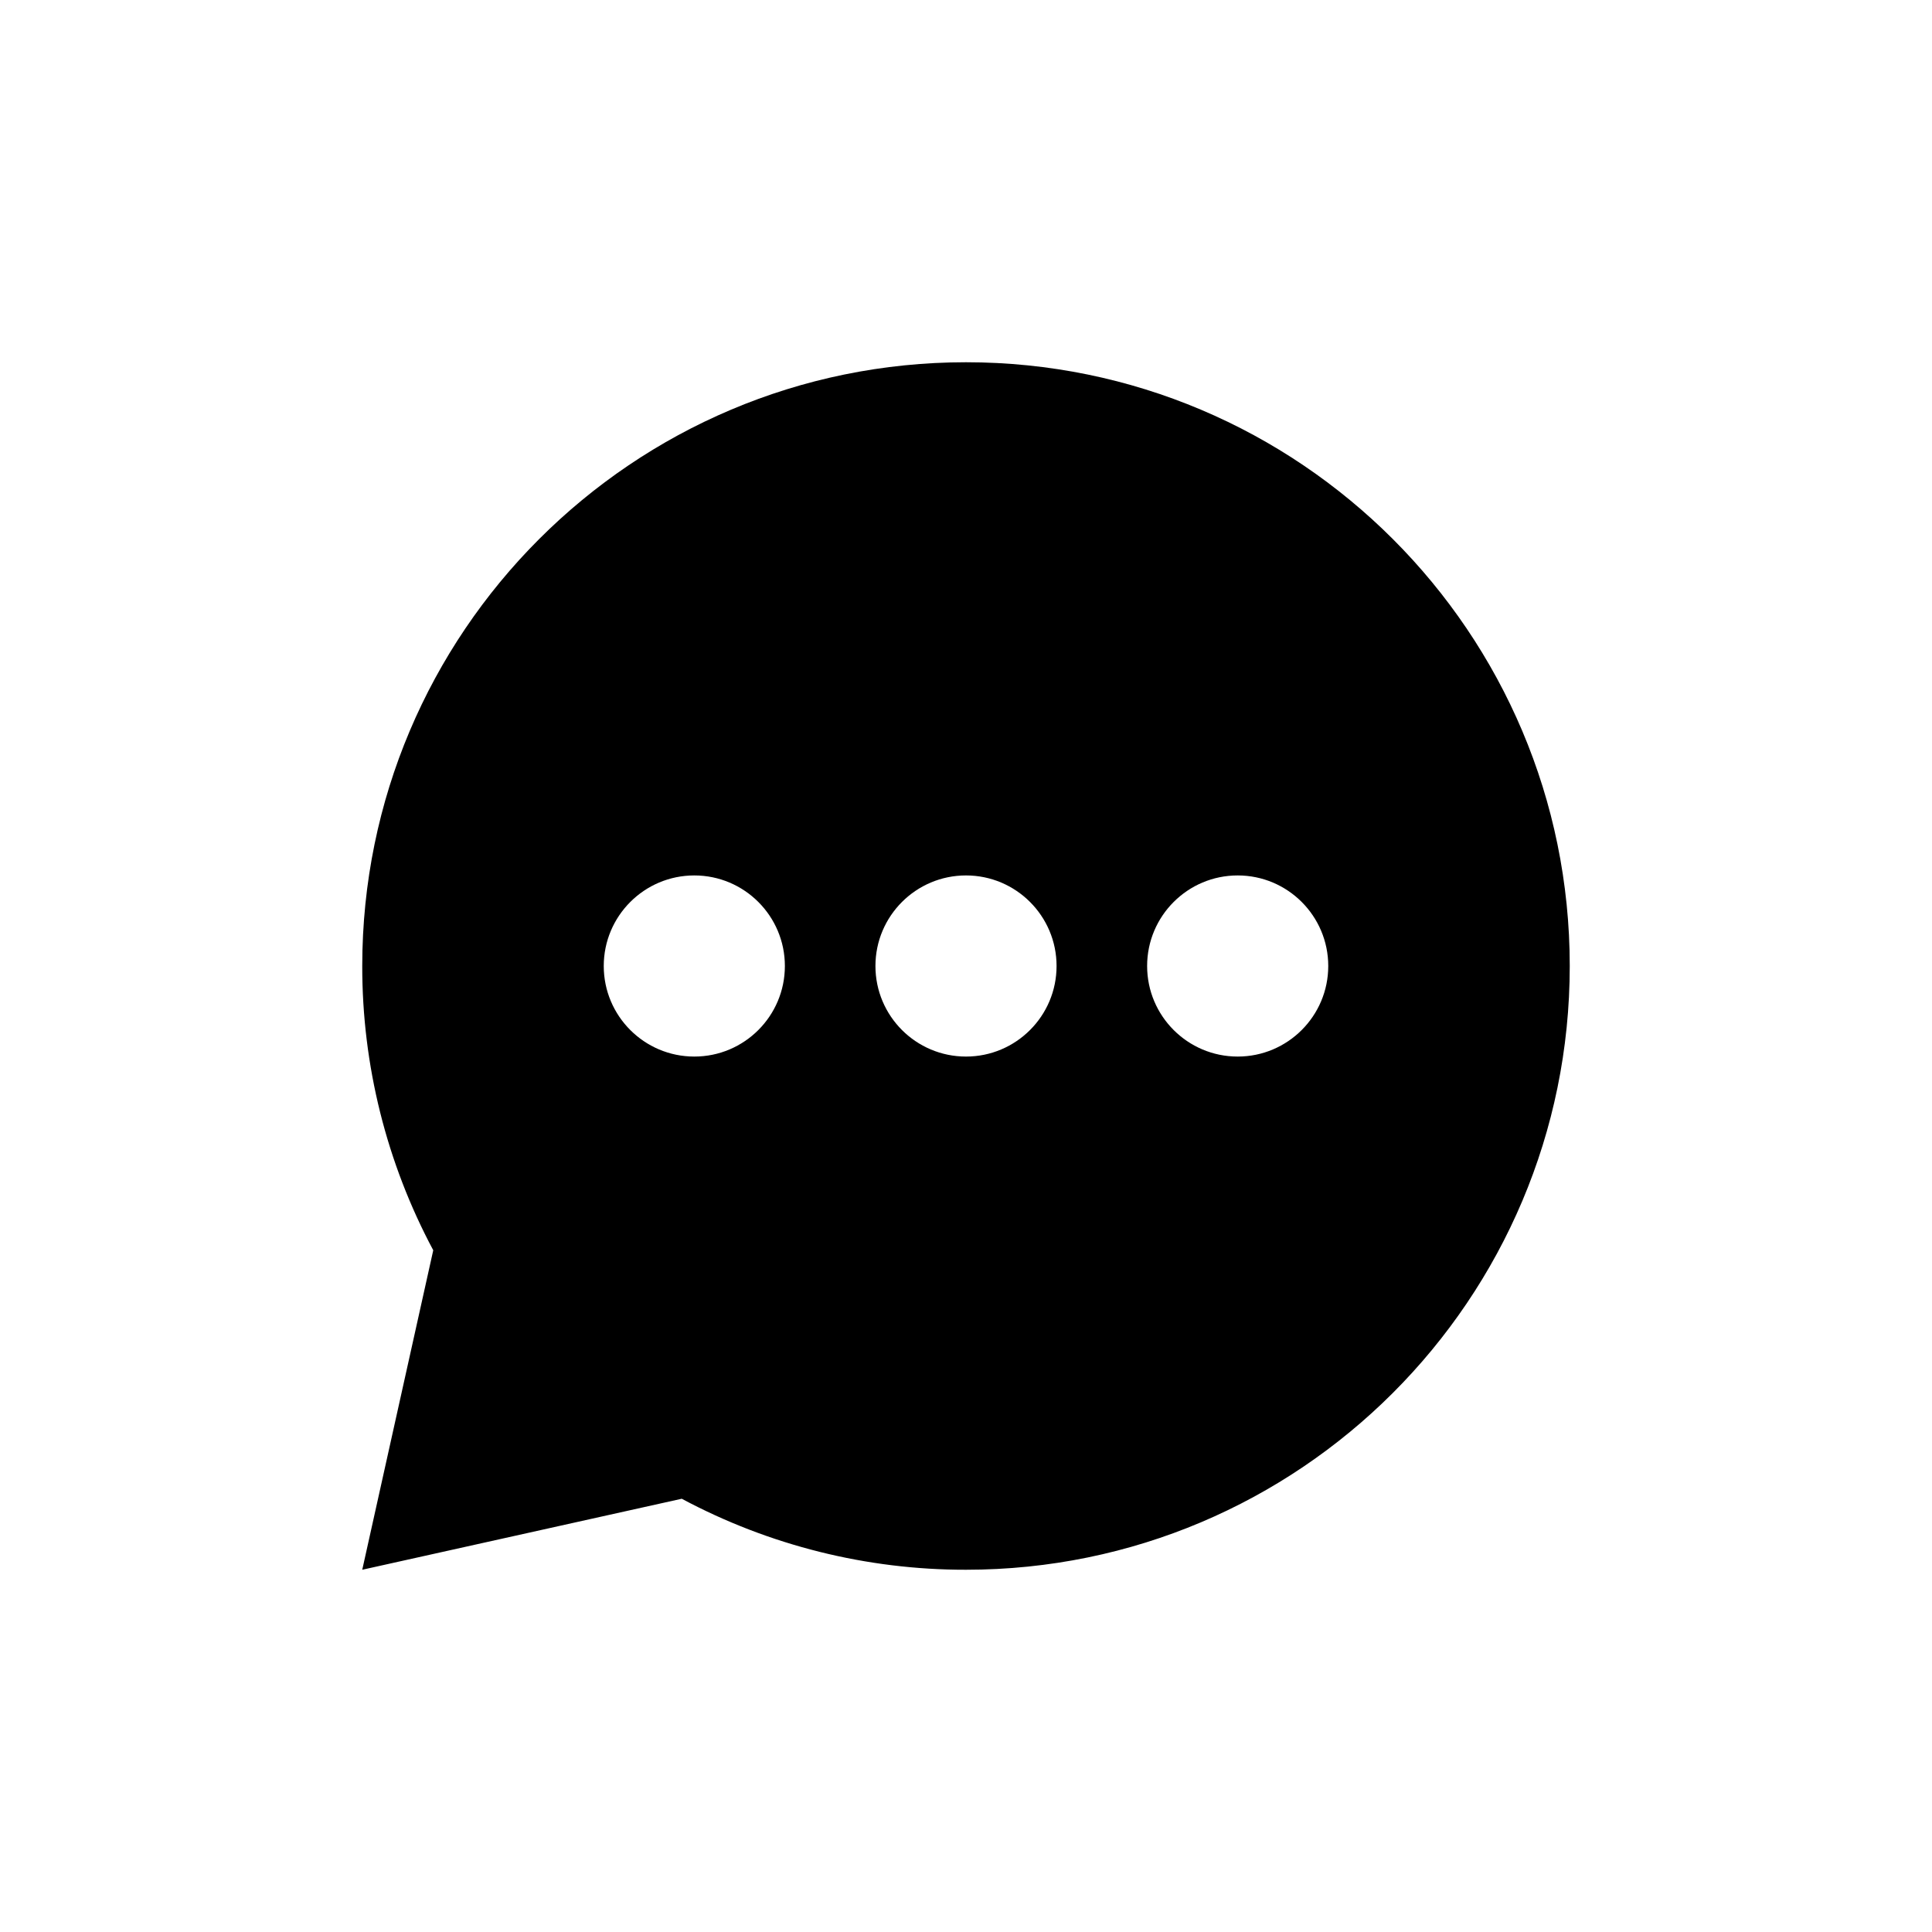 <svg width="16" height="16" viewBox="0 0 16 16" fill="black" xmlns="http://www.w3.org/2000/svg">
    <path fill-rule="evenodd" clip-rule="evenodd"
          d="M3 13L5.646 12.412C6.37 12.799 7.179 13.001 8 13C10.761 13 13 10.761 13 8C13 5.239 10.761 3 8 3C5.239 3 3 5.239 3 8C2.999 8.821 3.201 9.63 3.588 10.354L3 13ZM5.75 8.75C6.164 8.75 6.5 8.414 6.5 8C6.5 7.586 6.164 7.25 5.75 7.25C5.336 7.25 5 7.586 5 8C5 8.414 5.336 8.75 5.75 8.75ZM8.75 8C8.75 8.414 8.414 8.75 8 8.75C7.586 8.75 7.25 8.414 7.25 8C7.25 7.586 7.586 7.25 8 7.25C8.414 7.25 8.75 7.586 8.75 8ZM10.25 8.75C10.664 8.75 11 8.414 11 8C11 7.586 10.664 7.25 10.25 7.25C9.836 7.25 9.5 7.586 9.5 8C9.5 8.414 9.836 8.75 10.25 8.75Z"
          />
</svg>
